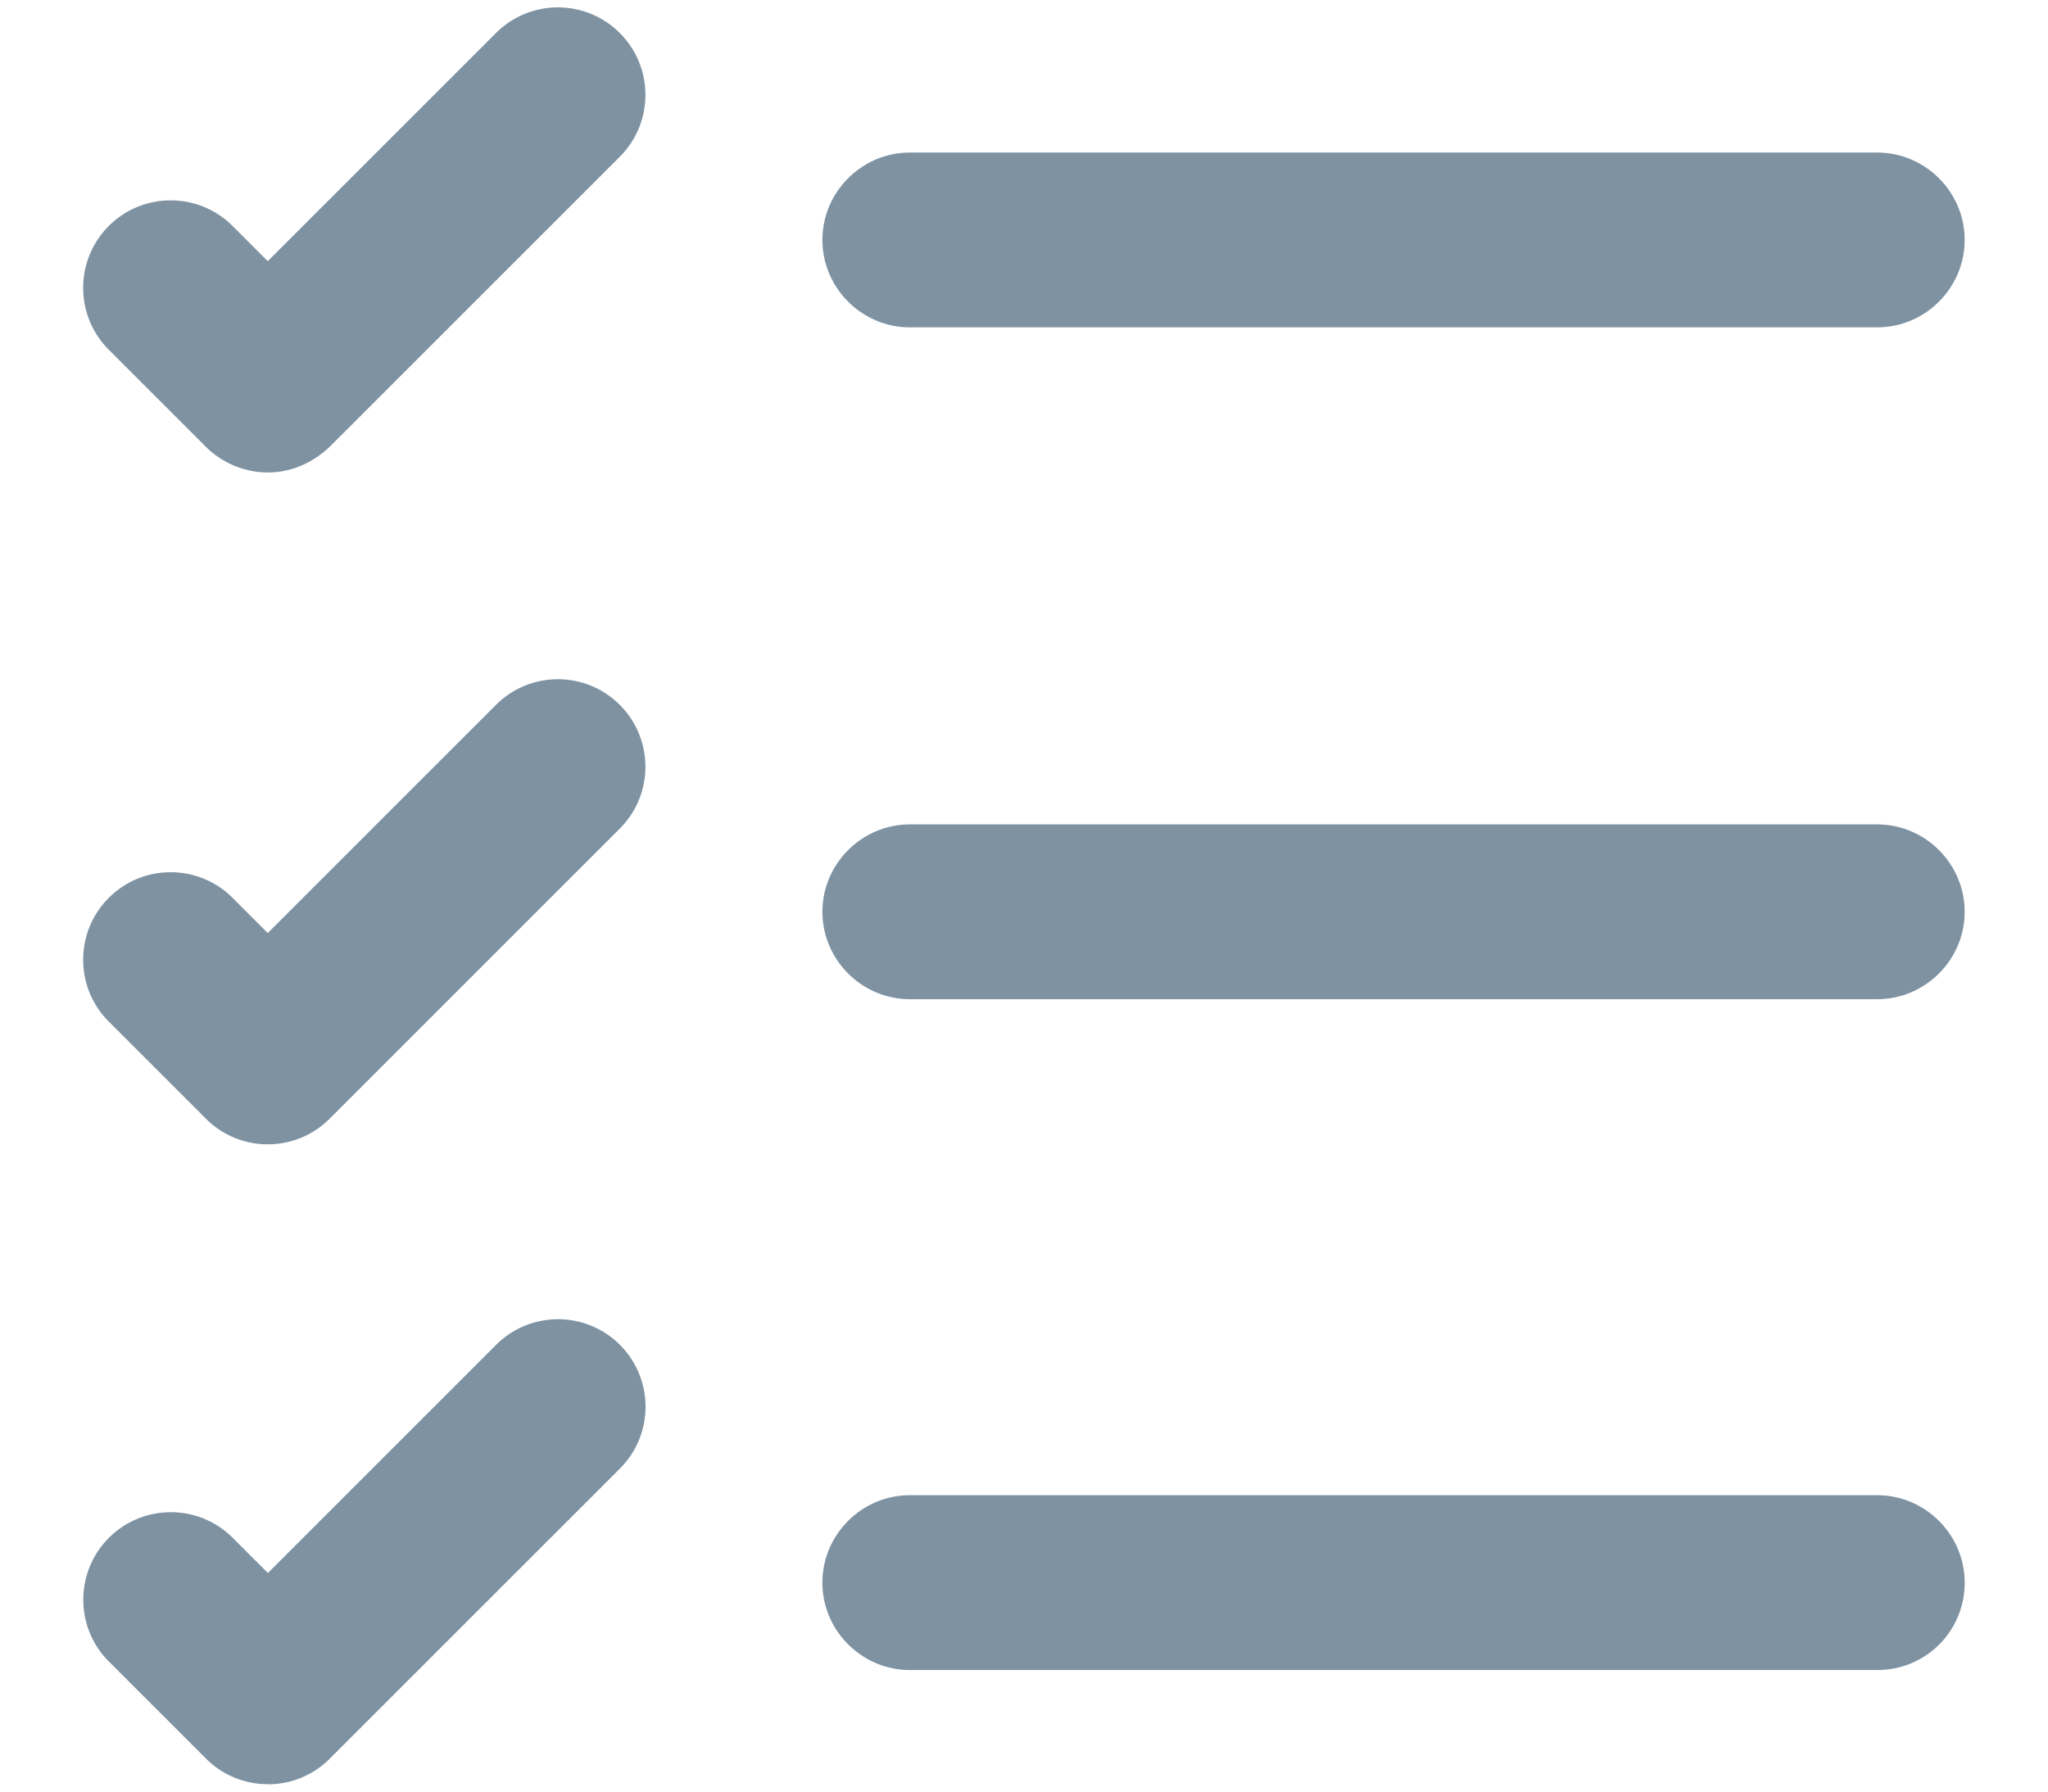 <svg xmlns="http://www.w3.org/2000/svg" xmlns:xlink="http://www.w3.org/1999/xlink" width="16" height="14" fill="none" xmlns:v="https://vecta.io/nano"><g fill="#7e92a2"><path d="M14.667 13.05H7.108c-.375 0-.683-.308-.683-.683s.308-.683.683-.683h7.558c.375 0 .683.308.683.683a.68.68 0 0 1-.683.683z"/><use xlink:href="#B"/><use xlink:href="#B" y="-5.25"/><path d="M2.092 3.692a.69.69 0 0 1-.483-.2L.85 2.733c-.267-.267-.267-.7 0-.967s.7-.267.967 0l.275.275L3.875.258c.267-.267.7-.267.967 0s.267.7 0 .967L2.575 3.492c-.133.125-.3.2-.483.2zm0 5.25a.68.68 0 0 1-.483-.2L.85 7.983c-.267-.267-.267-.7 0-.967s.7-.267.967 0l.275.275 1.783-1.783c.267-.267.7-.267.967 0s.267.7 0 .967L2.575 8.742a.68.68 0 0 1-.483.2zm0 5a.68.68 0 0 1-.483-.2l-.758-.758c-.267-.267-.267-.7 0-.967s.7-.267.967 0l.275.275 1.783-1.783c.267-.267.7-.267.967 0s.267.7 0 .967l-2.267 2.267a.68.68 0 0 1-.483.2z"/></g><defs ><path id="B" d="M14.667 7.808H7.108c-.375 0-.683-.308-.683-.683s.308-.683.683-.683h7.558c.375 0 .683.308.683.683s-.308.683-.683.683z"/></defs></svg>